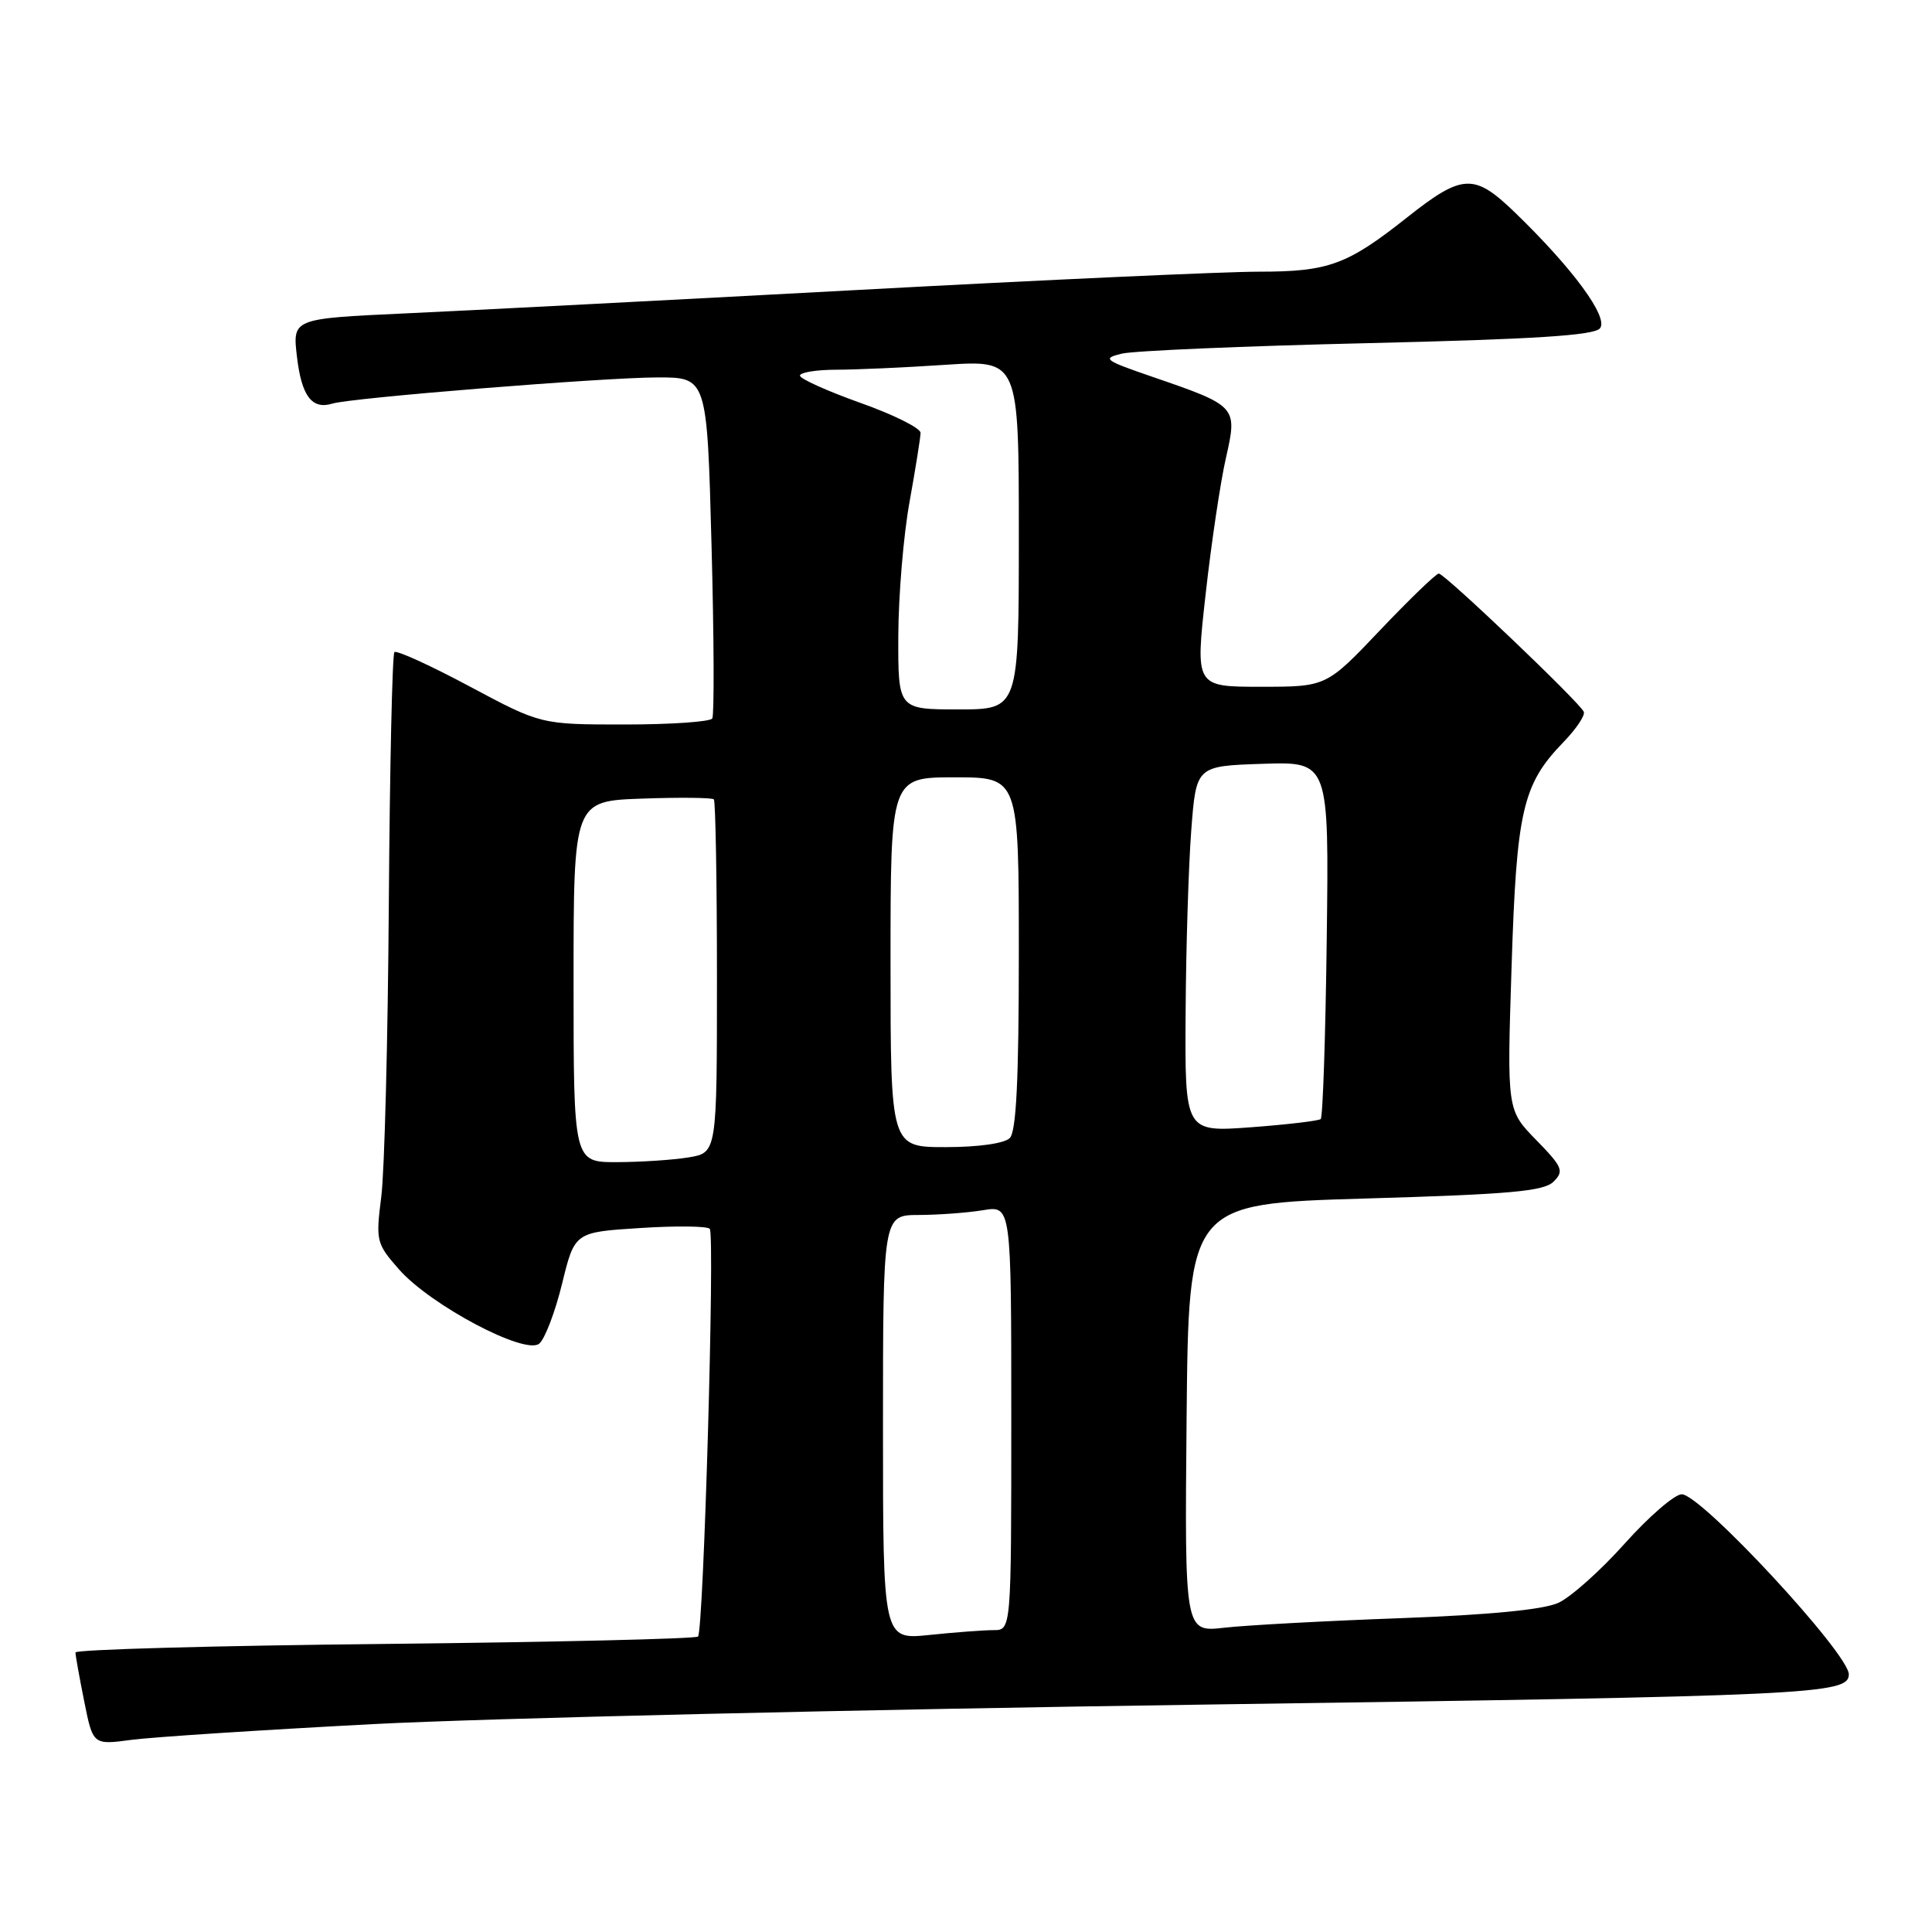 <?xml version="1.0" encoding="UTF-8" standalone="no"?>
<!DOCTYPE svg PUBLIC "-//W3C//DTD SVG 1.1//EN" "http://www.w3.org/Graphics/SVG/1.1/DTD/svg11.dtd" >
<svg xmlns="http://www.w3.org/2000/svg" xmlns:xlink="http://www.w3.org/1999/xlink" version="1.1" viewBox="0 0 256 256">
 <g >
 <path fill="currentColor"
d=" M 49.50 228.45 C 64.35 227.68 114.07 226.51 160.00 225.86 C 240.32 224.72 244.92 224.50 244.98 221.88 C 245.05 219.18 225.41 198.00 222.84 198.00 C 221.90 198.00 218.51 200.93 215.31 204.50 C 212.12 208.08 208.15 211.62 206.50 212.38 C 204.52 213.29 197.38 213.98 185.50 214.42 C 175.60 214.78 165.13 215.35 162.23 215.68 C 156.97 216.28 156.97 216.28 157.23 187.89 C 157.50 159.50 157.50 159.50 180.90 158.81 C 200.11 158.25 204.58 157.85 205.86 156.57 C 207.27 155.16 207.05 154.64 203.55 151.05 C 199.68 147.09 199.68 147.09 200.29 128.14 C 200.95 107.37 201.74 103.94 207.16 98.34 C 208.85 96.60 210.06 94.79 209.86 94.32 C 209.34 93.08 191.42 76.00 190.65 76.00 C 190.29 76.00 186.79 79.38 182.87 83.50 C 175.75 91.00 175.75 91.00 167.06 91.00 C 158.38 91.00 158.38 91.00 159.75 78.75 C 160.50 72.01 161.71 63.89 162.44 60.69 C 163.99 53.85 163.94 53.79 152.64 49.91 C 146.30 47.73 146.00 47.50 148.64 46.86 C 150.21 46.48 164.87 45.85 181.22 45.47 C 203.28 44.95 211.22 44.45 212.00 43.51 C 213.19 42.07 208.42 35.58 200.70 28.12 C 195.32 22.93 193.78 23.00 186.41 28.84 C 178.50 35.10 176.04 36.00 166.80 36.00 C 162.23 36.00 138.25 37.09 113.50 38.43 C 88.75 39.76 61.81 41.16 53.62 41.53 C 38.75 42.22 38.75 42.22 39.35 47.28 C 39.96 52.49 41.34 54.31 44.04 53.48 C 46.51 52.71 79.87 50.03 87.09 50.01 C 93.69 50.00 93.69 50.00 94.28 72.20 C 94.61 84.41 94.65 94.76 94.38 95.20 C 94.11 95.64 88.88 96.00 82.77 96.00 C 71.67 96.00 71.67 96.00 62.22 90.95 C 57.02 88.17 52.54 86.13 52.26 86.41 C 51.98 86.69 51.65 101.67 51.52 119.71 C 51.40 137.74 50.95 155.23 50.52 158.58 C 49.78 164.44 49.86 164.77 52.87 168.20 C 57.03 172.94 69.59 179.59 71.45 178.04 C 72.20 177.42 73.56 173.85 74.48 170.09 C 76.15 163.27 76.15 163.27 84.82 162.72 C 89.60 162.41 93.75 162.46 94.05 162.83 C 94.74 163.68 93.23 216.10 92.49 216.85 C 92.18 217.15 73.50 217.59 50.97 217.83 C 28.44 218.06 10.00 218.57 10.00 218.96 C 10.00 219.35 10.52 222.26 11.16 225.44 C 12.32 231.22 12.32 231.22 17.41 230.54 C 20.21 230.17 34.65 229.23 49.50 228.45 Z  M 117.00 189.14 C 117.00 161.00 117.00 161.00 121.75 160.99 C 124.36 160.98 128.19 160.70 130.25 160.36 C 134.00 159.74 134.00 159.74 134.00 187.87 C 134.00 216.00 134.00 216.00 131.65 216.00 C 130.35 216.00 126.53 216.29 123.15 216.64 C 117.00 217.28 117.00 217.28 117.00 189.14 Z  M 76.00 130.07 C 76.00 106.14 76.00 106.14 85.09 105.82 C 90.09 105.64 94.36 105.69 94.59 105.92 C 94.81 106.15 95.00 116.77 95.00 129.54 C 95.00 152.74 95.00 152.74 91.25 153.36 C 89.19 153.70 84.91 153.98 81.75 153.99 C 76.00 154.00 76.00 154.00 76.00 130.07 Z  M 118.00 127.50 C 118.00 103.00 118.00 103.00 126.50 103.00 C 135.00 103.00 135.00 103.00 135.00 126.30 C 135.00 143.09 134.66 149.94 133.80 150.80 C 133.09 151.51 129.64 152.00 125.30 152.00 C 118.00 152.00 118.00 152.00 118.00 127.50 Z  M 157.10 134.26 C 157.15 125.59 157.49 114.67 157.85 110.00 C 158.50 101.50 158.50 101.50 167.30 101.21 C 176.10 100.92 176.10 100.92 175.80 124.38 C 175.64 137.28 175.28 148.04 175.00 148.28 C 174.72 148.52 170.56 149.01 165.75 149.37 C 157.00 150.01 157.00 150.01 157.10 134.26 Z  M 119.03 84.25 C 119.05 78.89 119.72 70.90 120.52 66.50 C 121.31 62.10 121.97 57.99 121.98 57.36 C 121.99 56.73 118.40 54.94 114.00 53.38 C 109.60 51.81 106.00 50.19 106.00 49.77 C 106.00 49.35 108.14 49.00 110.75 48.99 C 113.36 48.99 119.89 48.70 125.25 48.34 C 135.00 47.70 135.00 47.70 135.00 70.85 C 135.00 94.00 135.00 94.00 127.00 94.00 C 119.00 94.00 119.00 94.00 119.03 84.25 Z "/>
</g>
</svg>